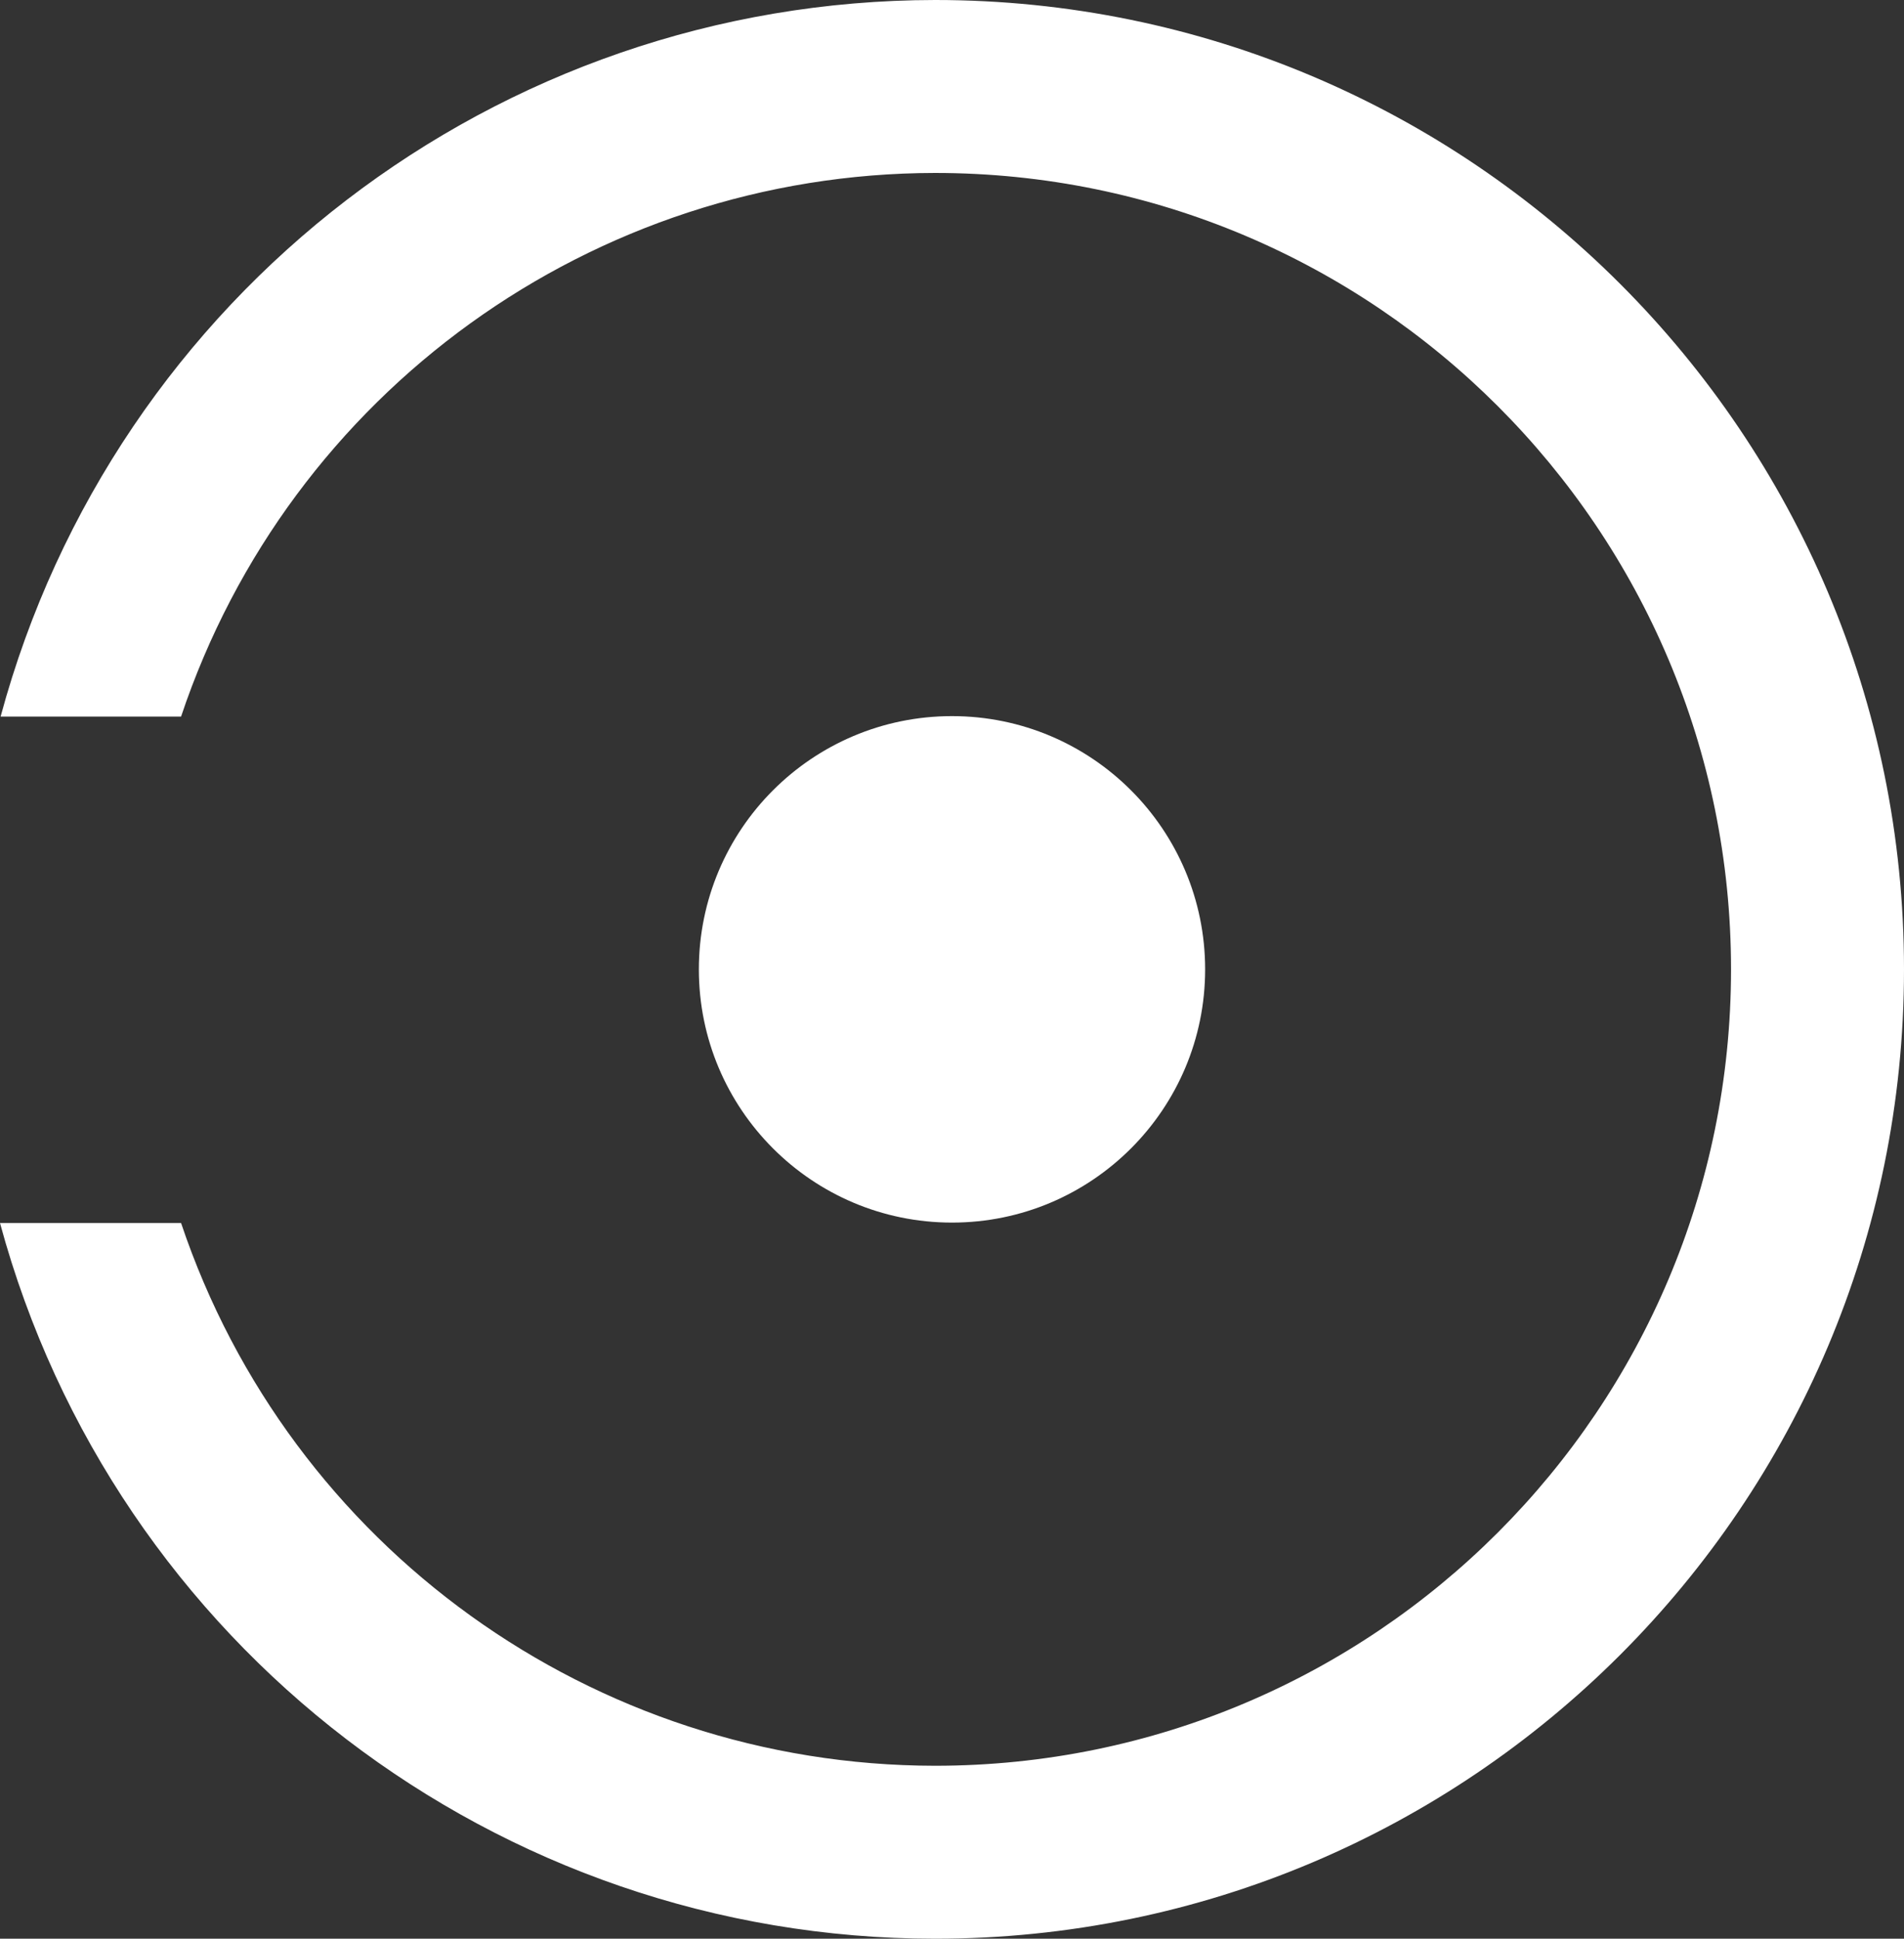 <?xml version="1.0" encoding="UTF-8" standalone="no"?>
<!-- Created with Inkscape (http://www.inkscape.org/) -->

<svg
   xmlns:dc="http://purl.org/dc/elements/1.1/"
   xmlns:cc="http://creativecommons.org/ns#"
   xmlns:rdf="http://www.w3.org/1999/02/22-rdf-syntax-ns#"
   xmlns:svg="http://www.w3.org/2000/svg"
   xmlns="http://www.w3.org/2000/svg"
   xmlns:sodipodi="http://sodipodi.sourceforge.net/DTD/sodipodi-0.dtd"
   xmlns:inkscape="http://www.inkscape.org/namespaces/inkscape"
   width="21.85mm"
   height="22.24mm"
   viewBox="0 0 21.85 22.24"
   version="1.1"
   id="svg2489"
   inkscape:version="0.92.2 (5c3e80d, 2017-08-06)"
   sodipodi:docname="DrawerFlagSide.svg">
  <rect x="0" y="0" width="21.85" height="22.24" fill="#333333" stroke="none"/>
  <defs
     id="defs2483" />
  <sodipodi:namedview
     id="base"
     pagecolor="#ffffff"
     bordercolor="#666666"
     borderopacity="1.0"
     inkscape:pageopacity="0.0"
     inkscape:pageshadow="2"
     inkscape:zoom="11.2"
     inkscape:cx="26.684612"
     inkscape:cy="50.464101"
     inkscape:document-units="mm"
     inkscape:current-layer="layer1"
     showgrid="false"
     fit-margin-top="0"
     fit-margin-left="0"
     fit-margin-right="0"
     fit-margin-bottom="0"
     inkscape:window-width="1920"
     inkscape:window-height="1017"
     inkscape:window-x="-8"
     inkscape:window-y="-8"
     inkscape:window-maximized="1" />
  <g
     inkscape:label="Layer 1"
     inkscape:groupmode="layer"
     id="layer1"
     transform="translate(-53.331,-146.785)">
    <circle
       style="opacity:1;fill:#ffffff;fill-opacity:1;fill-rule:evenodd;stroke:none;stroke-width:2.5;stroke-linecap:round;stroke-linejoin:miter;stroke-miterlimit:4;stroke-dasharray:none;stroke-opacity:1;paint-order:stroke fill markers"
       id="path4646-9"
       cx="64.256"
       cy="157.905"
       r="2.905" />
    <path
       inkscape:connector-curvature="0"
       style="opacity:1;fill:#ffffff;fill-opacity:1;fill-rule:evenodd;stroke:none;stroke-width:0.336;stroke-linecap:round;stroke-linejoin:round;stroke-miterlimit:2;stroke-dasharray:none;stroke-opacity:0.588;paint-order:stroke fill markers"
       d="m 64.061,146.785 c 6.142,-4e-5 11.12,4.979 11.12,11.12 4e-5,6.142 -4.978,11.12 -11.12,11.12 -5.02,-0.001 -9.416,-3.365 -10.73,-8.21 h 2.078 c 1.249,3.717 4.73,6.222 8.651,6.226 5.046,4e-5 9.136,-4.09 9.136,-9.136 4e-5,-5.046 -4.09,-9.136 -9.136,-9.136 -3.924,0.005 -7.406,2.515 -8.651,6.236 h -2.071 c 1.309,-4.846 5.703,-8.214 10.722,-8.22 z"
       id="path4110-4-2"
       sodipodi:nodetypes="ccccccccccc" />
  </g>
</svg>
